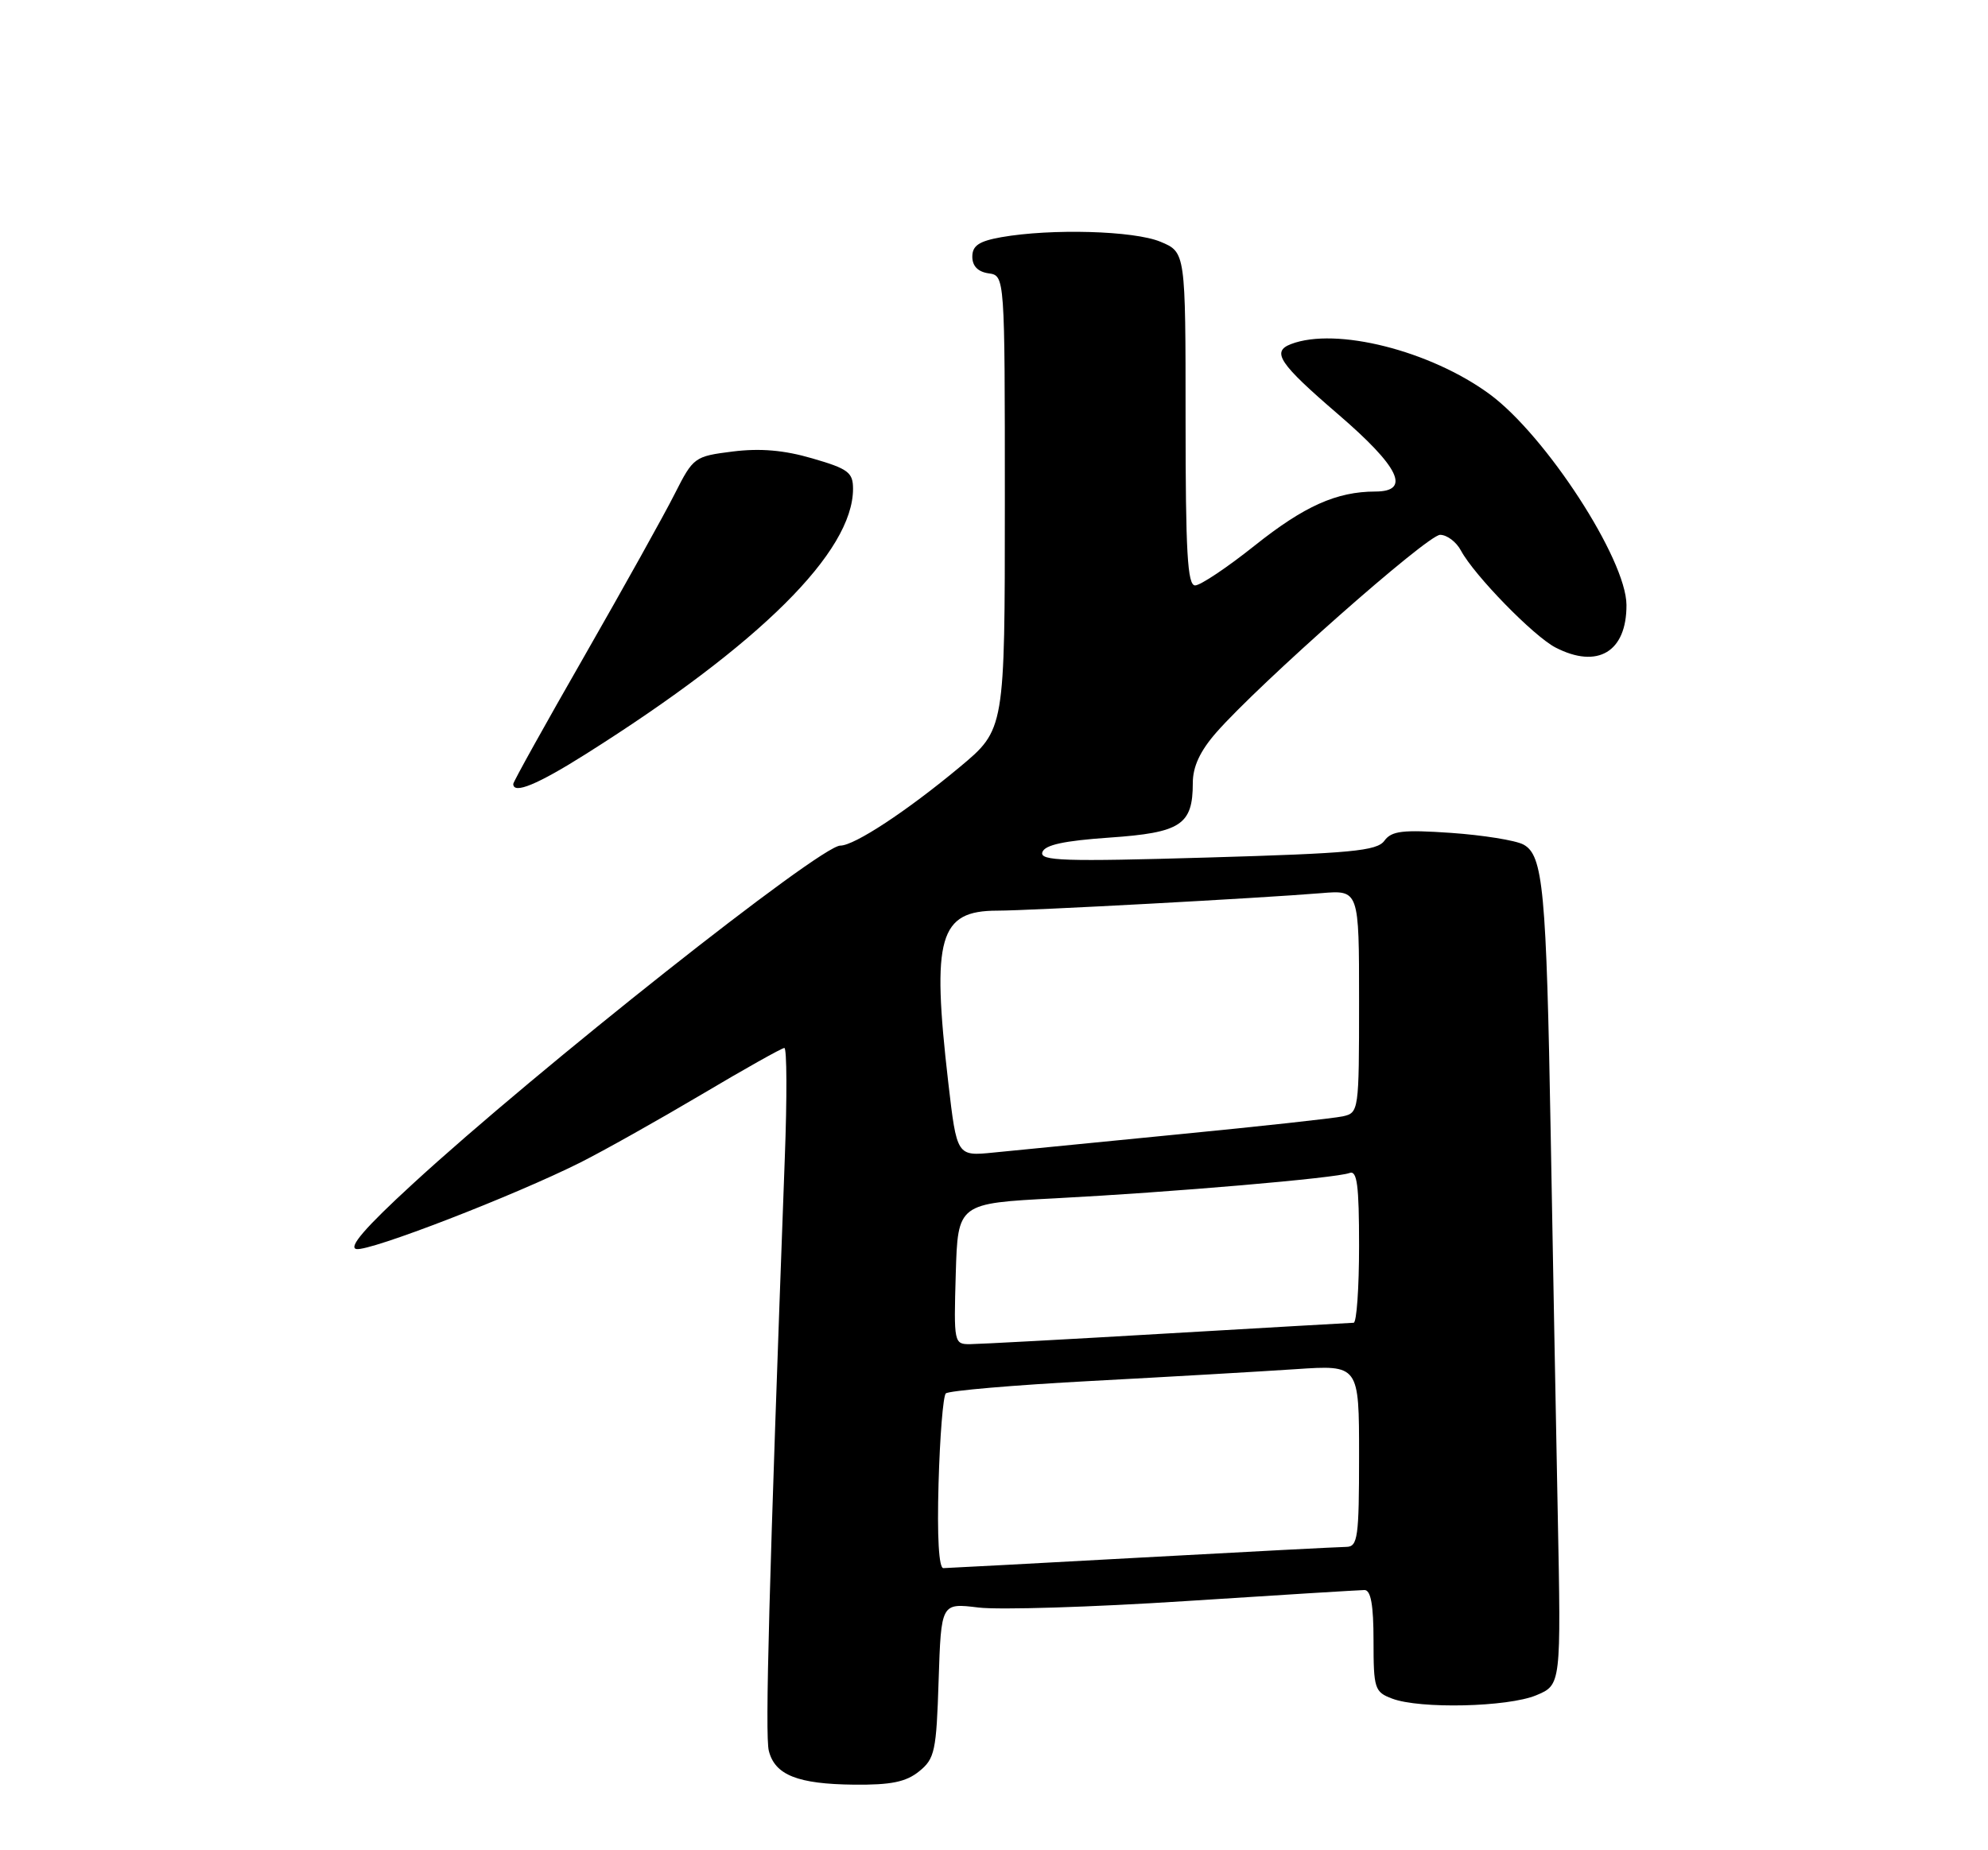 <?xml version="1.0" encoding="UTF-8" standalone="no"?>
<!DOCTYPE svg PUBLIC "-//W3C//DTD SVG 1.1//EN" "http://www.w3.org/Graphics/SVG/1.1/DTD/svg11.dtd" >
<svg xmlns="http://www.w3.org/2000/svg" xmlns:xlink="http://www.w3.org/1999/xlink" version="1.1" viewBox="0 0 275 256">
 <g >
 <path fill="currentColor"
d=" M 127.14 245.09 C 129.31 243.34 129.53 242.31 129.84 232.49 C 130.19 221.79 130.19 221.79 135.34 222.42 C 138.18 222.77 151.07 222.37 164.00 221.53 C 176.93 220.69 188.06 220.01 188.75 220.00 C 189.63 220.00 190.00 222.07 190.00 227.02 C 190.00 233.65 190.15 234.11 192.57 235.02 C 196.40 236.48 208.58 236.20 212.51 234.56 C 215.95 233.12 215.95 233.12 215.48 209.31 C 215.22 196.21 214.79 172.68 214.51 157.00 C 213.91 123.08 213.47 118.32 210.73 116.85 C 209.64 116.27 205.13 115.55 200.72 115.24 C 194.02 114.78 192.50 114.96 191.50 116.33 C 190.47 117.74 186.93 118.07 167.01 118.65 C 147.18 119.23 143.79 119.12 144.19 117.91 C 144.53 116.90 147.18 116.33 153.49 115.89 C 163.35 115.21 165.00 114.13 165.00 108.34 C 165.00 106.08 166.00 103.92 168.25 101.35 C 174.18 94.58 197.47 74.00 199.21 74.00 C 200.16 74.00 201.46 74.98 202.10 76.19 C 203.93 79.60 212.14 88.02 215.17 89.59 C 221.00 92.60 225.02 90.19 224.99 83.70 C 224.96 77.39 213.83 60.25 206.05 54.53 C 197.84 48.51 184.80 45.22 178.58 47.61 C 175.84 48.66 176.95 50.31 185.08 57.30 C 193.59 64.62 195.22 68.00 190.25 68.01 C 184.89 68.02 180.42 70.02 173.57 75.48 C 169.76 78.52 166.05 81.00 165.32 81.00 C 164.26 81.00 164.00 76.39 164.00 57.95 C 164.00 34.90 164.00 34.90 160.53 33.45 C 156.87 31.92 145.43 31.60 138.50 32.82 C 135.42 33.37 134.50 33.99 134.50 35.52 C 134.50 36.81 135.28 37.61 136.75 37.82 C 139.00 38.14 139.00 38.14 139.00 69.53 C 139.00 100.93 139.00 100.93 132.75 106.14 C 125.45 112.22 118.19 117.00 116.24 117.00 C 113.46 117.00 74.27 148.01 57.07 163.83 C 50.53 169.83 48.14 172.60 49.30 172.82 C 51.13 173.17 71.15 165.43 80.33 160.82 C 83.53 159.21 91.04 154.99 97.02 151.45 C 102.99 147.90 108.16 145.00 108.50 145.00 C 108.85 145.00 108.88 151.86 108.56 160.25 C 106.38 219.29 105.81 240.11 106.35 242.24 C 107.19 245.60 110.35 246.85 118.14 246.93 C 123.25 246.98 125.32 246.56 127.14 245.09 Z  M 81.07 104.31 C 105.14 89.12 118.00 76.34 118.00 67.63 C 118.00 65.37 117.33 64.86 112.39 63.43 C 108.47 62.28 105.17 62.00 101.37 62.47 C 96.06 63.14 95.91 63.25 93.34 68.32 C 91.91 71.17 86.29 81.25 80.87 90.72 C 75.44 100.19 71.00 108.17 71.00 108.47 C 71.00 109.94 74.36 108.55 81.07 104.31 Z  M 129.83 205.25 C 130.01 198.79 130.46 193.19 130.83 192.80 C 131.20 192.42 140.28 191.64 151.00 191.07 C 161.72 190.50 174.44 189.76 179.25 189.44 C 188.00 188.85 188.00 188.85 188.00 201.42 C 188.00 212.72 187.82 214.00 186.25 214.03 C 185.29 214.04 172.57 214.70 158.00 215.50 C 143.43 216.30 131.05 216.96 130.50 216.97 C 129.87 216.99 129.62 212.65 129.83 205.25 Z  M 132.21 176.25 C 132.50 166.50 132.50 166.50 146.00 165.80 C 162.21 164.95 184.81 163.01 186.67 162.30 C 187.73 161.89 188.00 163.96 188.00 172.39 C 188.00 178.23 187.66 183.01 187.25 183.02 C 186.84 183.03 175.25 183.70 161.50 184.50 C 147.75 185.31 135.47 185.97 134.21 185.98 C 131.97 186.00 131.93 185.83 132.21 176.25 Z  M 131.17 149.74 C 128.85 129.65 129.90 126.00 137.97 126.00 C 142.37 126.00 174.54 124.26 182.75 123.58 C 188.00 123.14 188.00 123.14 188.00 138.55 C 188.00 153.72 187.96 153.97 185.75 154.46 C 184.51 154.73 174.28 155.85 163.00 156.95 C 151.72 158.06 140.22 159.19 137.43 159.47 C 132.36 159.98 132.36 159.98 131.17 149.74 Z "/>
</g>
</svg>